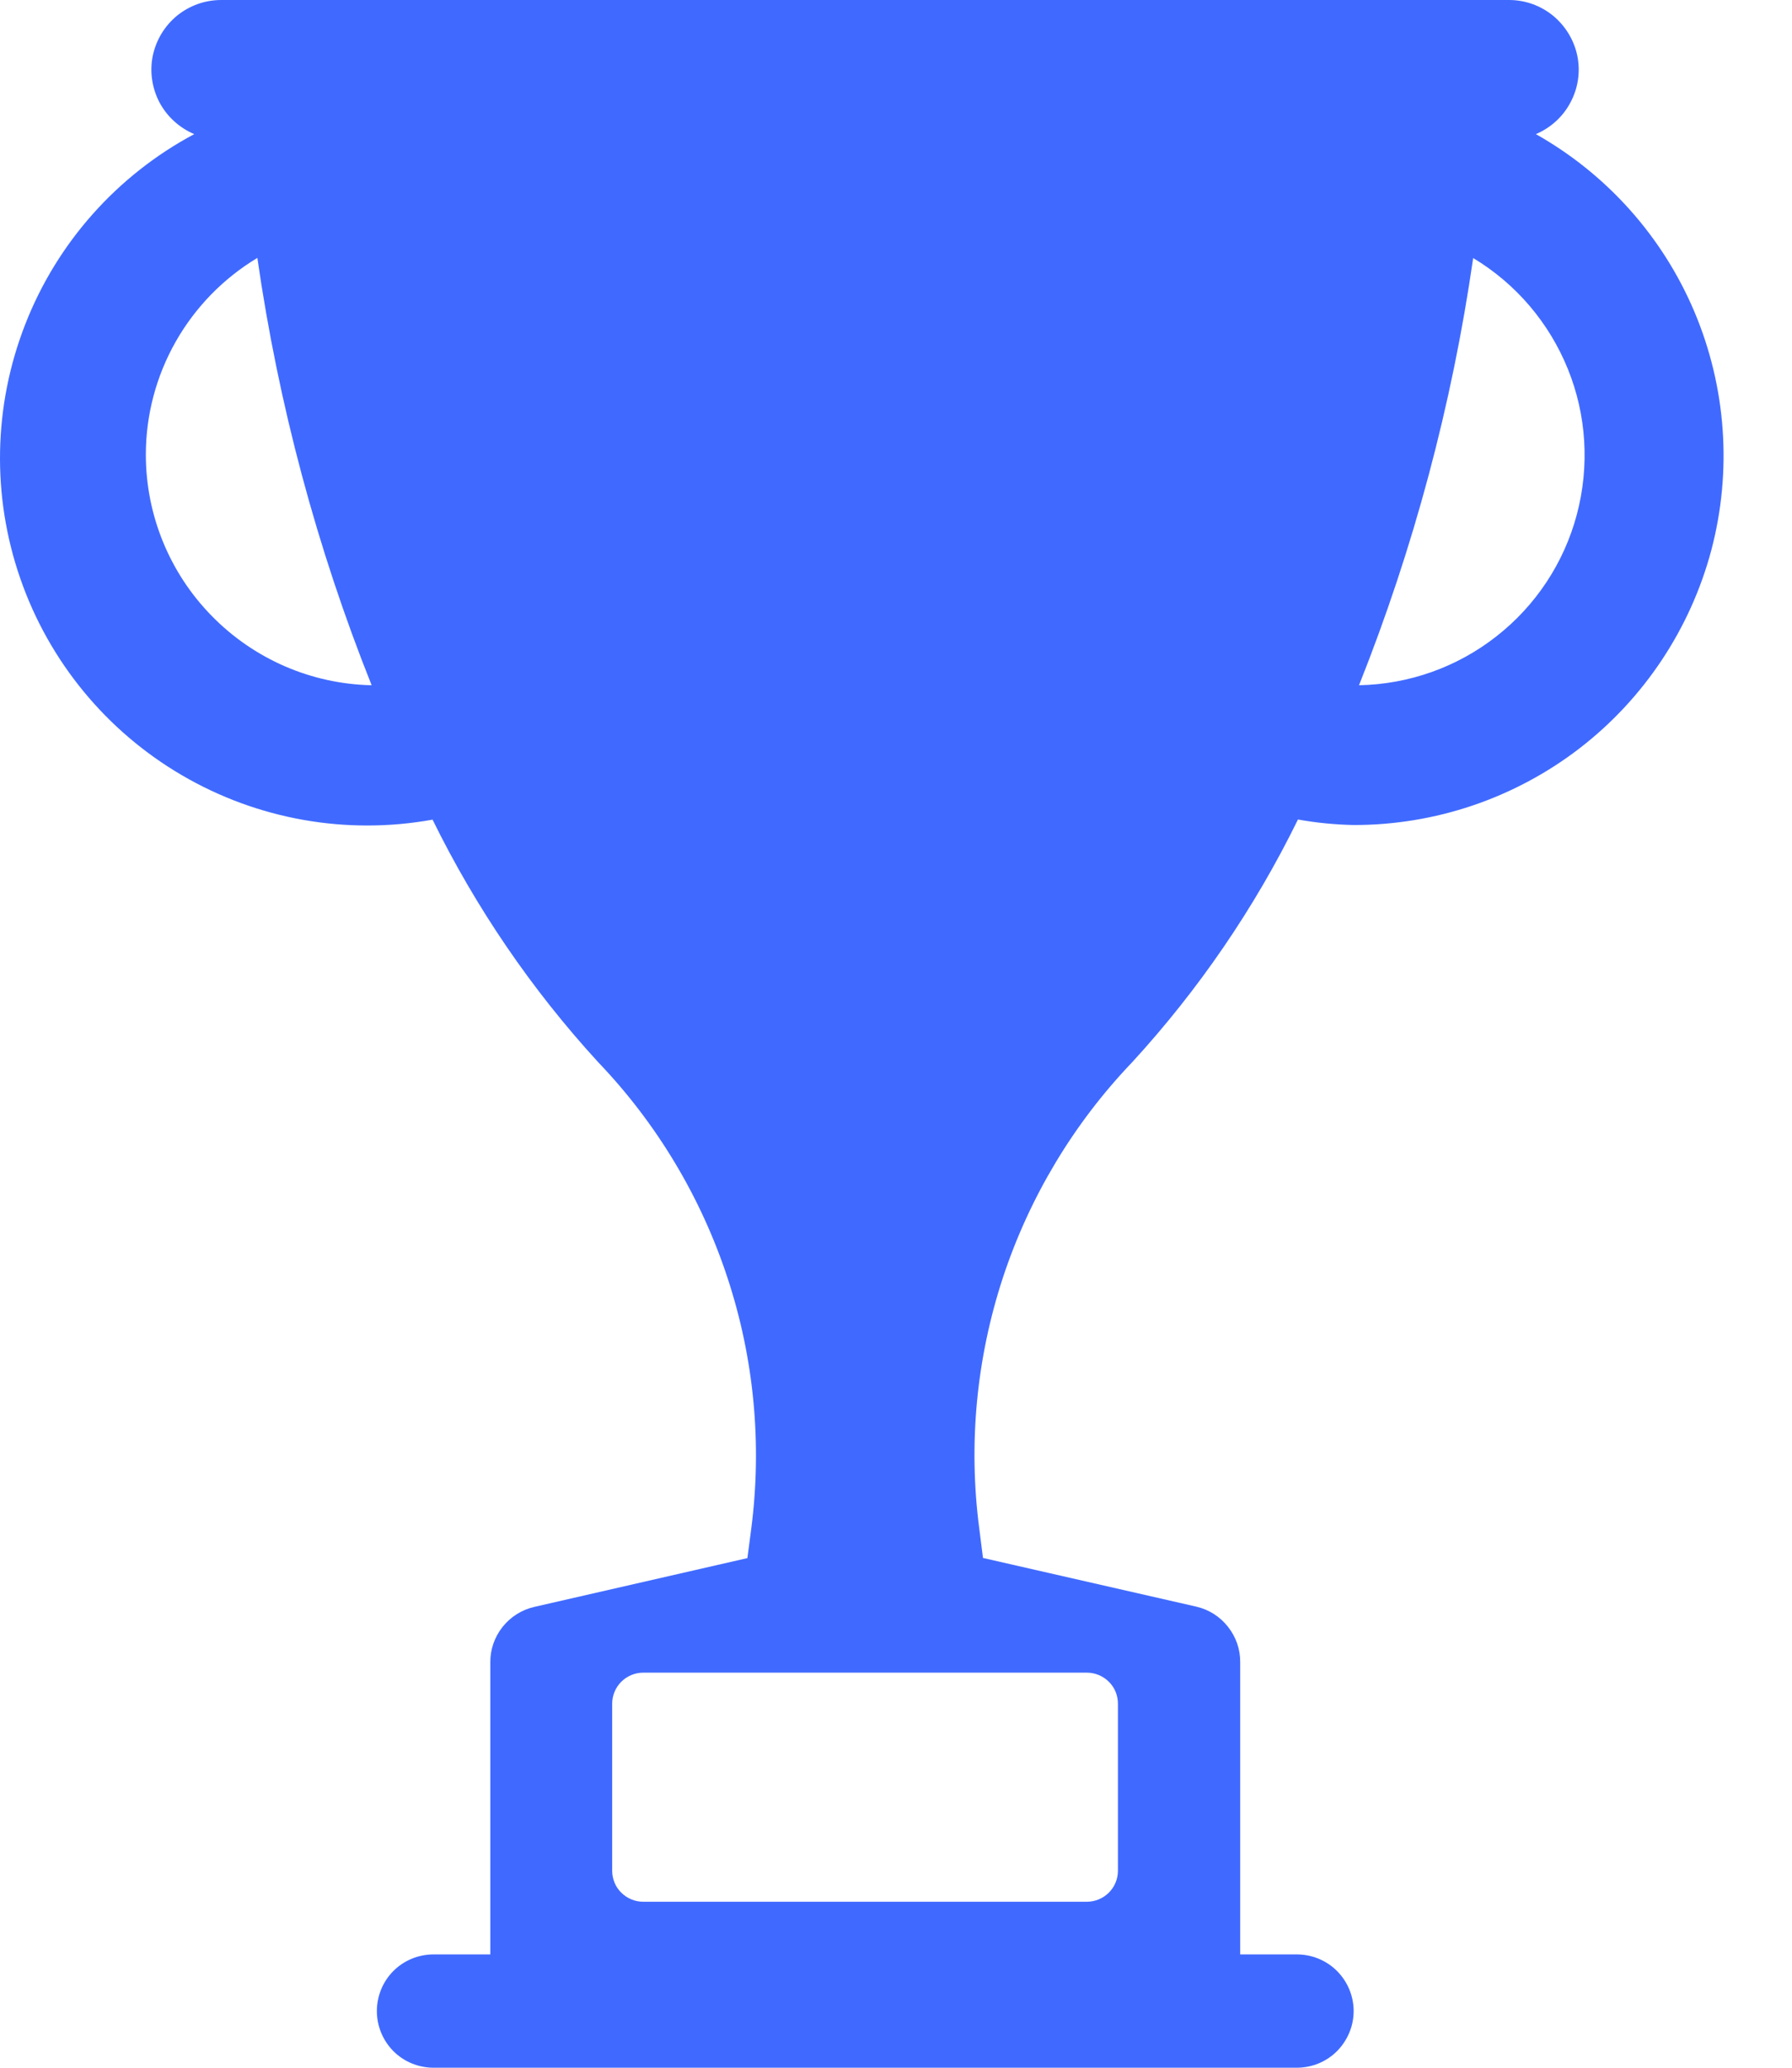 <svg width="13" height="15" viewBox="0 0 13 15" fill="none" xmlns="http://www.w3.org/2000/svg">
<path d="M11.142 0.973C11.25 0.927 11.339 0.846 11.393 0.743C11.448 0.64 11.466 0.522 11.443 0.407C11.42 0.293 11.358 0.19 11.268 0.115C11.178 0.041 11.065 0 10.948 2.34996e-07H1.605C1.488 -0 1.375 0.04 1.284 0.114C1.194 0.188 1.132 0.291 1.108 0.406C1.085 0.52 1.103 0.64 1.157 0.743C1.212 0.846 1.301 0.927 1.409 0.973C0.849 1.272 0.414 1.761 0.183 2.353C-0.048 2.944 -0.061 3.599 0.148 4.199C0.356 4.798 0.772 5.304 1.32 5.624C1.869 5.945 2.513 6.059 3.138 5.946C3.453 6.587 3.857 7.179 4.339 7.705C4.765 8.15 5.086 8.686 5.278 9.271C5.471 9.857 5.529 10.478 5.45 11.089L5.422 11.303L3.876 11.657C3.785 11.678 3.704 11.729 3.646 11.802C3.588 11.875 3.556 11.966 3.557 12.059V14.178H3.145C3.036 14.178 2.931 14.221 2.854 14.298C2.777 14.375 2.734 14.48 2.734 14.589C2.734 14.698 2.777 14.802 2.854 14.88C2.931 14.957 3.036 15 3.145 15H9.408C9.517 15 9.622 14.957 9.699 14.88C9.776 14.802 9.82 14.698 9.82 14.589C9.82 14.48 9.776 14.375 9.699 14.298C9.622 14.221 9.517 14.178 9.408 14.178H8.997V12.058C8.998 11.964 8.966 11.874 8.908 11.801C8.85 11.727 8.769 11.676 8.678 11.655L7.131 11.302L7.104 11.088C7.024 10.477 7.083 9.856 7.275 9.27C7.468 8.684 7.789 8.149 8.215 7.704C8.697 7.178 9.102 6.586 9.416 5.945C9.549 5.969 9.684 5.982 9.819 5.985C10.411 5.986 10.987 5.791 11.457 5.43C11.926 5.069 12.263 4.562 12.415 3.99C12.566 3.417 12.523 2.81 12.293 2.264C12.063 1.718 11.658 1.264 11.142 0.973ZM1.058 3.298C1.058 3.011 1.133 2.728 1.275 2.478C1.417 2.228 1.621 2.019 1.867 1.871C2.02 2.933 2.298 3.974 2.696 4.971C2.258 4.962 1.842 4.781 1.536 4.468C1.23 4.156 1.058 3.736 1.058 3.298ZM7.884 12.134C7.944 12.134 8.002 12.158 8.044 12.2C8.087 12.242 8.11 12.3 8.11 12.36V13.571C8.11 13.631 8.086 13.688 8.044 13.73C8.002 13.772 7.944 13.796 7.884 13.796H4.667C4.607 13.796 4.549 13.772 4.507 13.73C4.464 13.688 4.441 13.63 4.441 13.57V12.359C4.441 12.3 4.465 12.242 4.507 12.2C4.549 12.158 4.607 12.134 4.667 12.134H7.884ZM9.859 4.971C10.256 3.974 10.534 2.934 10.687 1.872C10.997 2.058 11.238 2.341 11.374 2.677C11.51 3.012 11.532 3.383 11.439 3.733C11.346 4.083 11.141 4.393 10.856 4.616C10.571 4.84 10.221 4.964 9.859 4.971Z" fill="#406AFF"/>
</svg>
